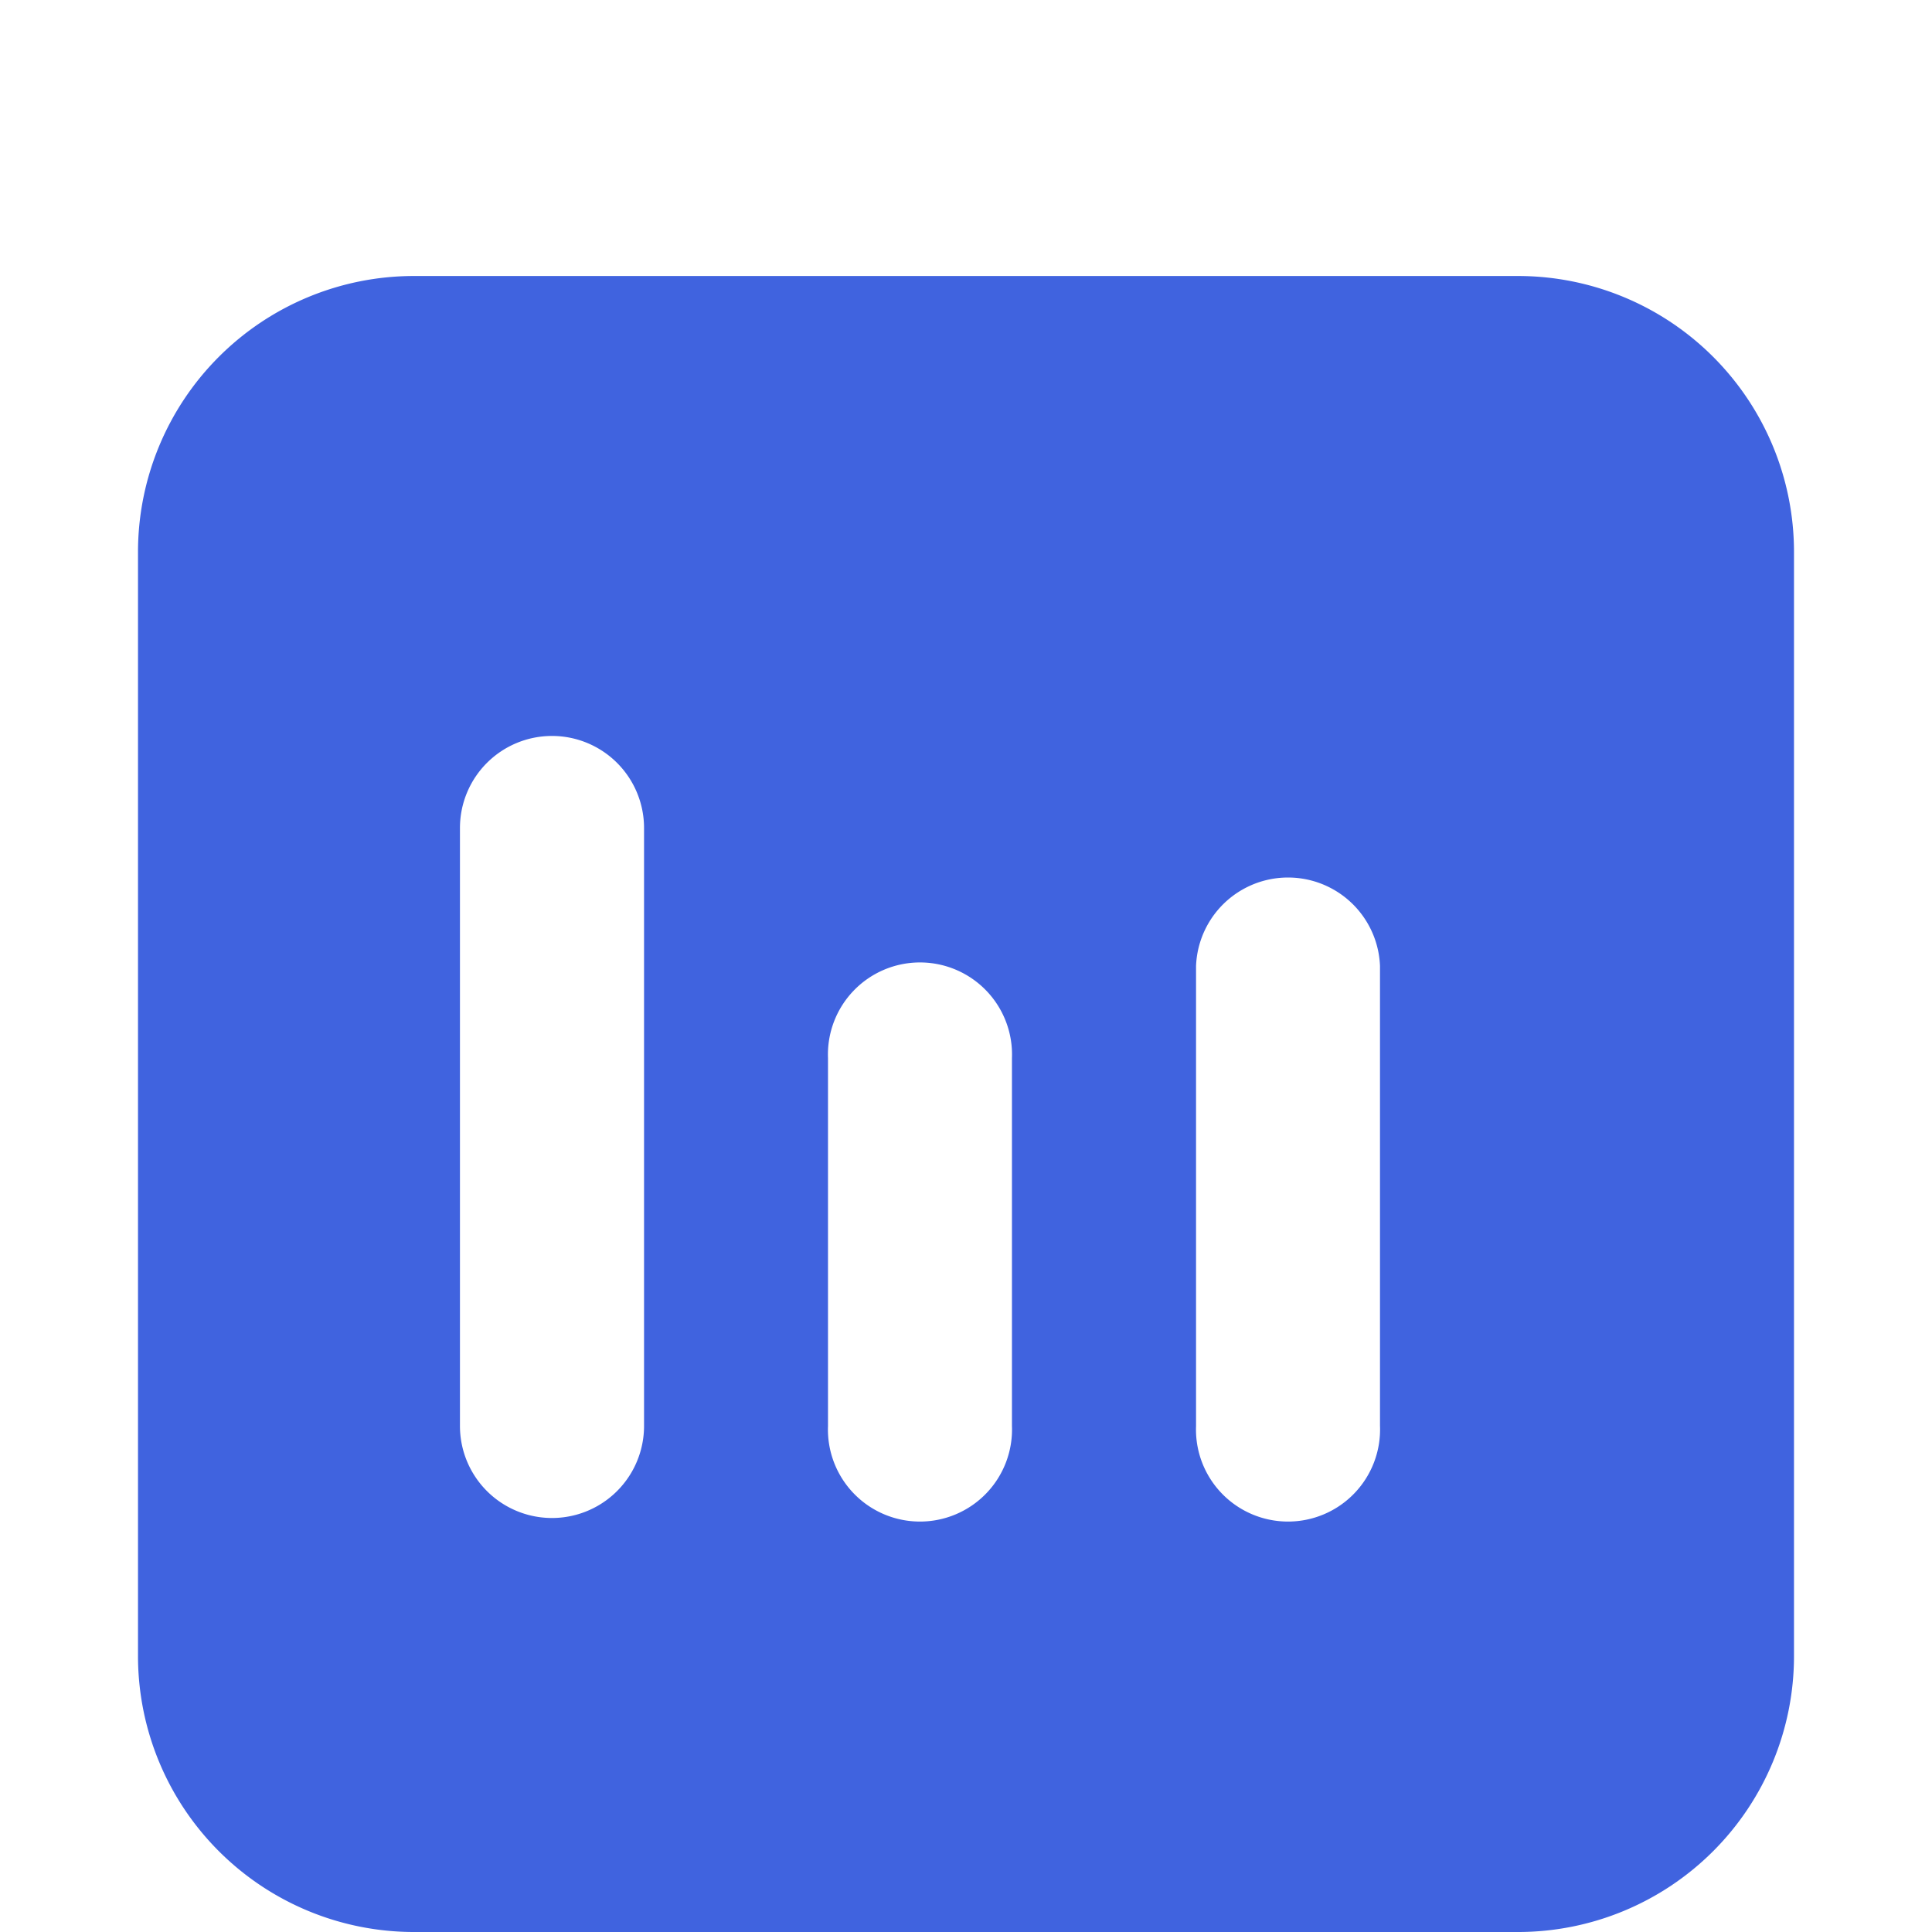 <?xml version="1.0" standalone="no"?><!DOCTYPE svg PUBLIC "-//W3C//DTD SVG 1.1//EN" "http://www.w3.org/Graphics/SVG/1.1/DTD/svg11.dtd"><svg t="1631254412990" class="icon" viewBox="0 0 1024 1024" version="1.1" xmlns="http://www.w3.org/2000/svg" p-id="2173" xmlns:xlink="http://www.w3.org/1999/xlink" width="200" height="200"><defs><style type="text/css"></style></defs><path d="M219.429 146.286h585.143a146.286 146.286 0 0 1 146.286 146.286v585.143a146.286 146.286 0 0 1-146.286 146.286H219.429a146.286 146.286 0 0 1-146.286-146.286V292.571a146.286 146.286 0 0 1 146.286-146.286z m414.501 365.714v243.785a48.786 48.786 0 1 0 97.499 0V512a48.786 48.786 0 0 0-97.499 0zM438.857 560.786v194.999a48.786 48.786 0 1 0 97.499 0V560.786a48.786 48.786 0 1 0-97.499 0zM292.571 390.071A48.786 48.786 0 0 0 243.785 438.857v316.928a48.786 48.786 0 1 0 97.573 0V438.857A48.786 48.786 0 0 0 292.571 390.071z" fill="#4063DF" p-id="2174"></path></svg>